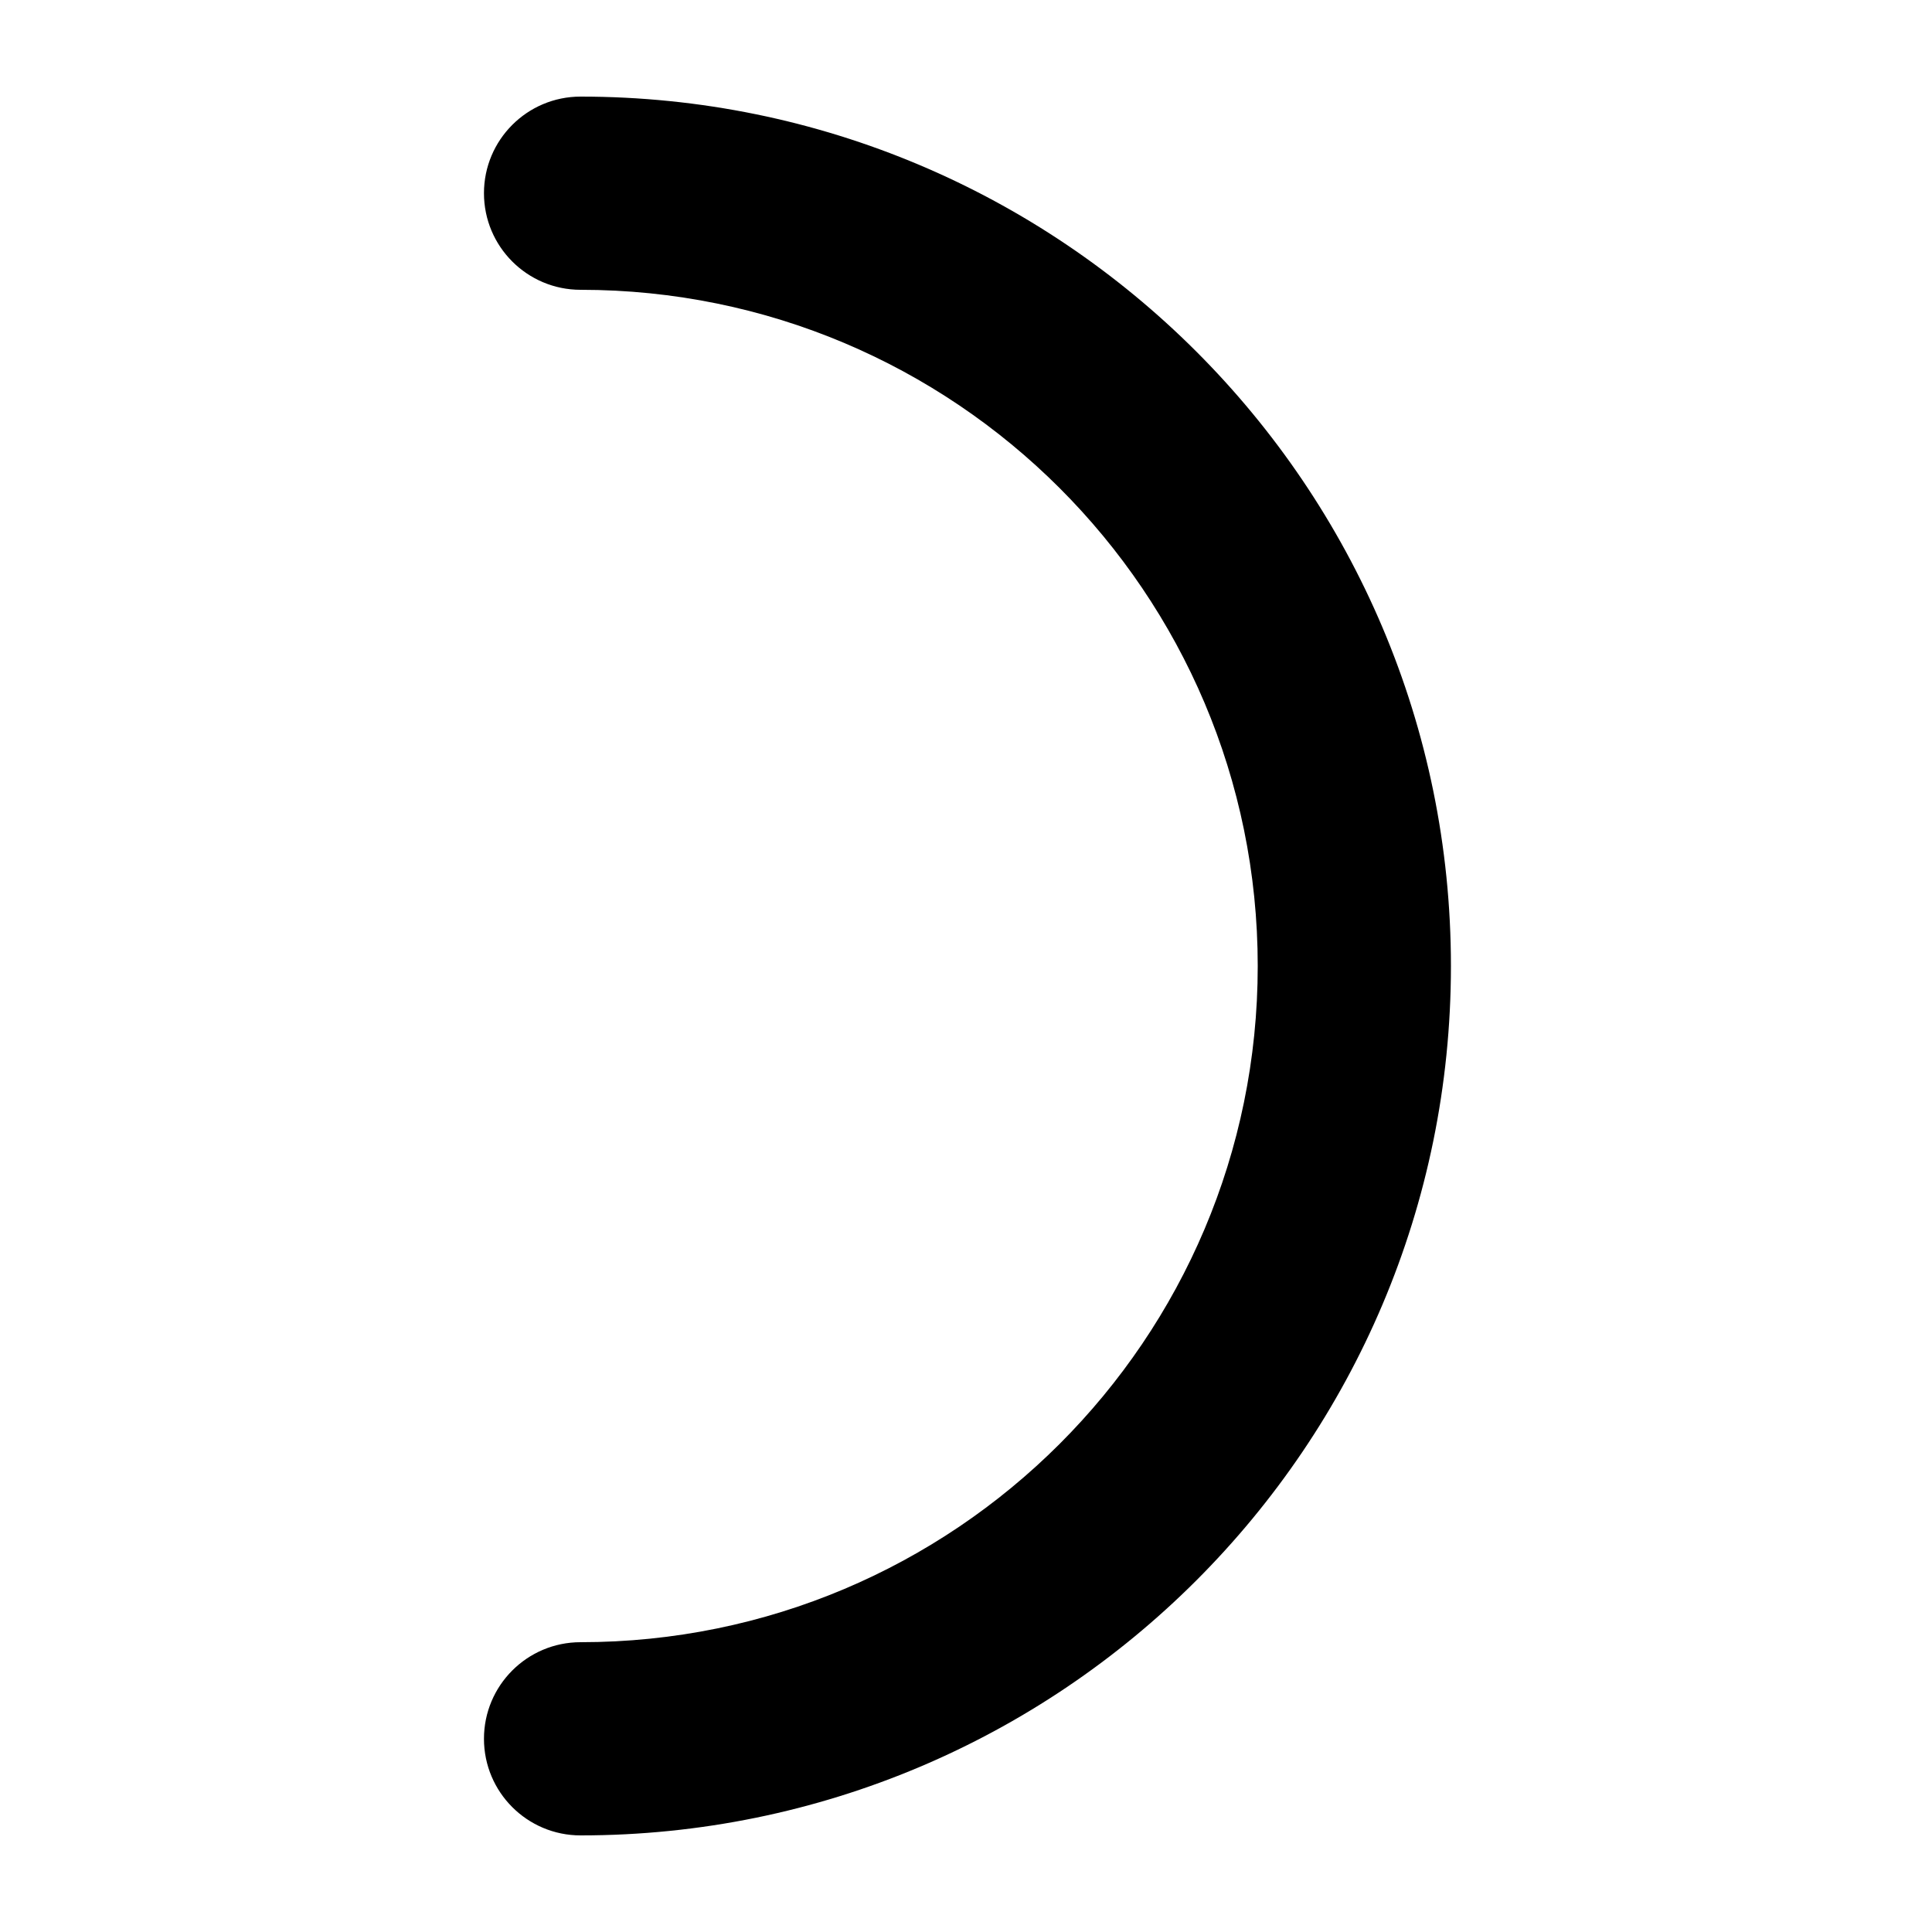 <svg width="1000" height="1000" viewBox="0 0 1000 1000" fill="none" xmlns="http://www.w3.org/2000/svg">
<g id="F1921&#9;LA">
<rect width="1000" height="1000" fill="white"/>
<path id="Ellipse 8 (Stroke)" fill-rule="evenodd" clip-rule="evenodd" d="M651 500C651 306.759 494.135 150 300.5 150C272.886 150 250.5 127.614 250.5 100C250.5 72.386 272.886 50 300.5 50C549.245 50 751 251.413 751 500C751 748.587 549.245 950 300.5 950C272.886 950 250.5 927.614 250.5 900C250.5 872.386 272.886 850 300.5 850C494.135 850 651 693.241 651 500Z" fill="black"/>
</g>
</svg>
